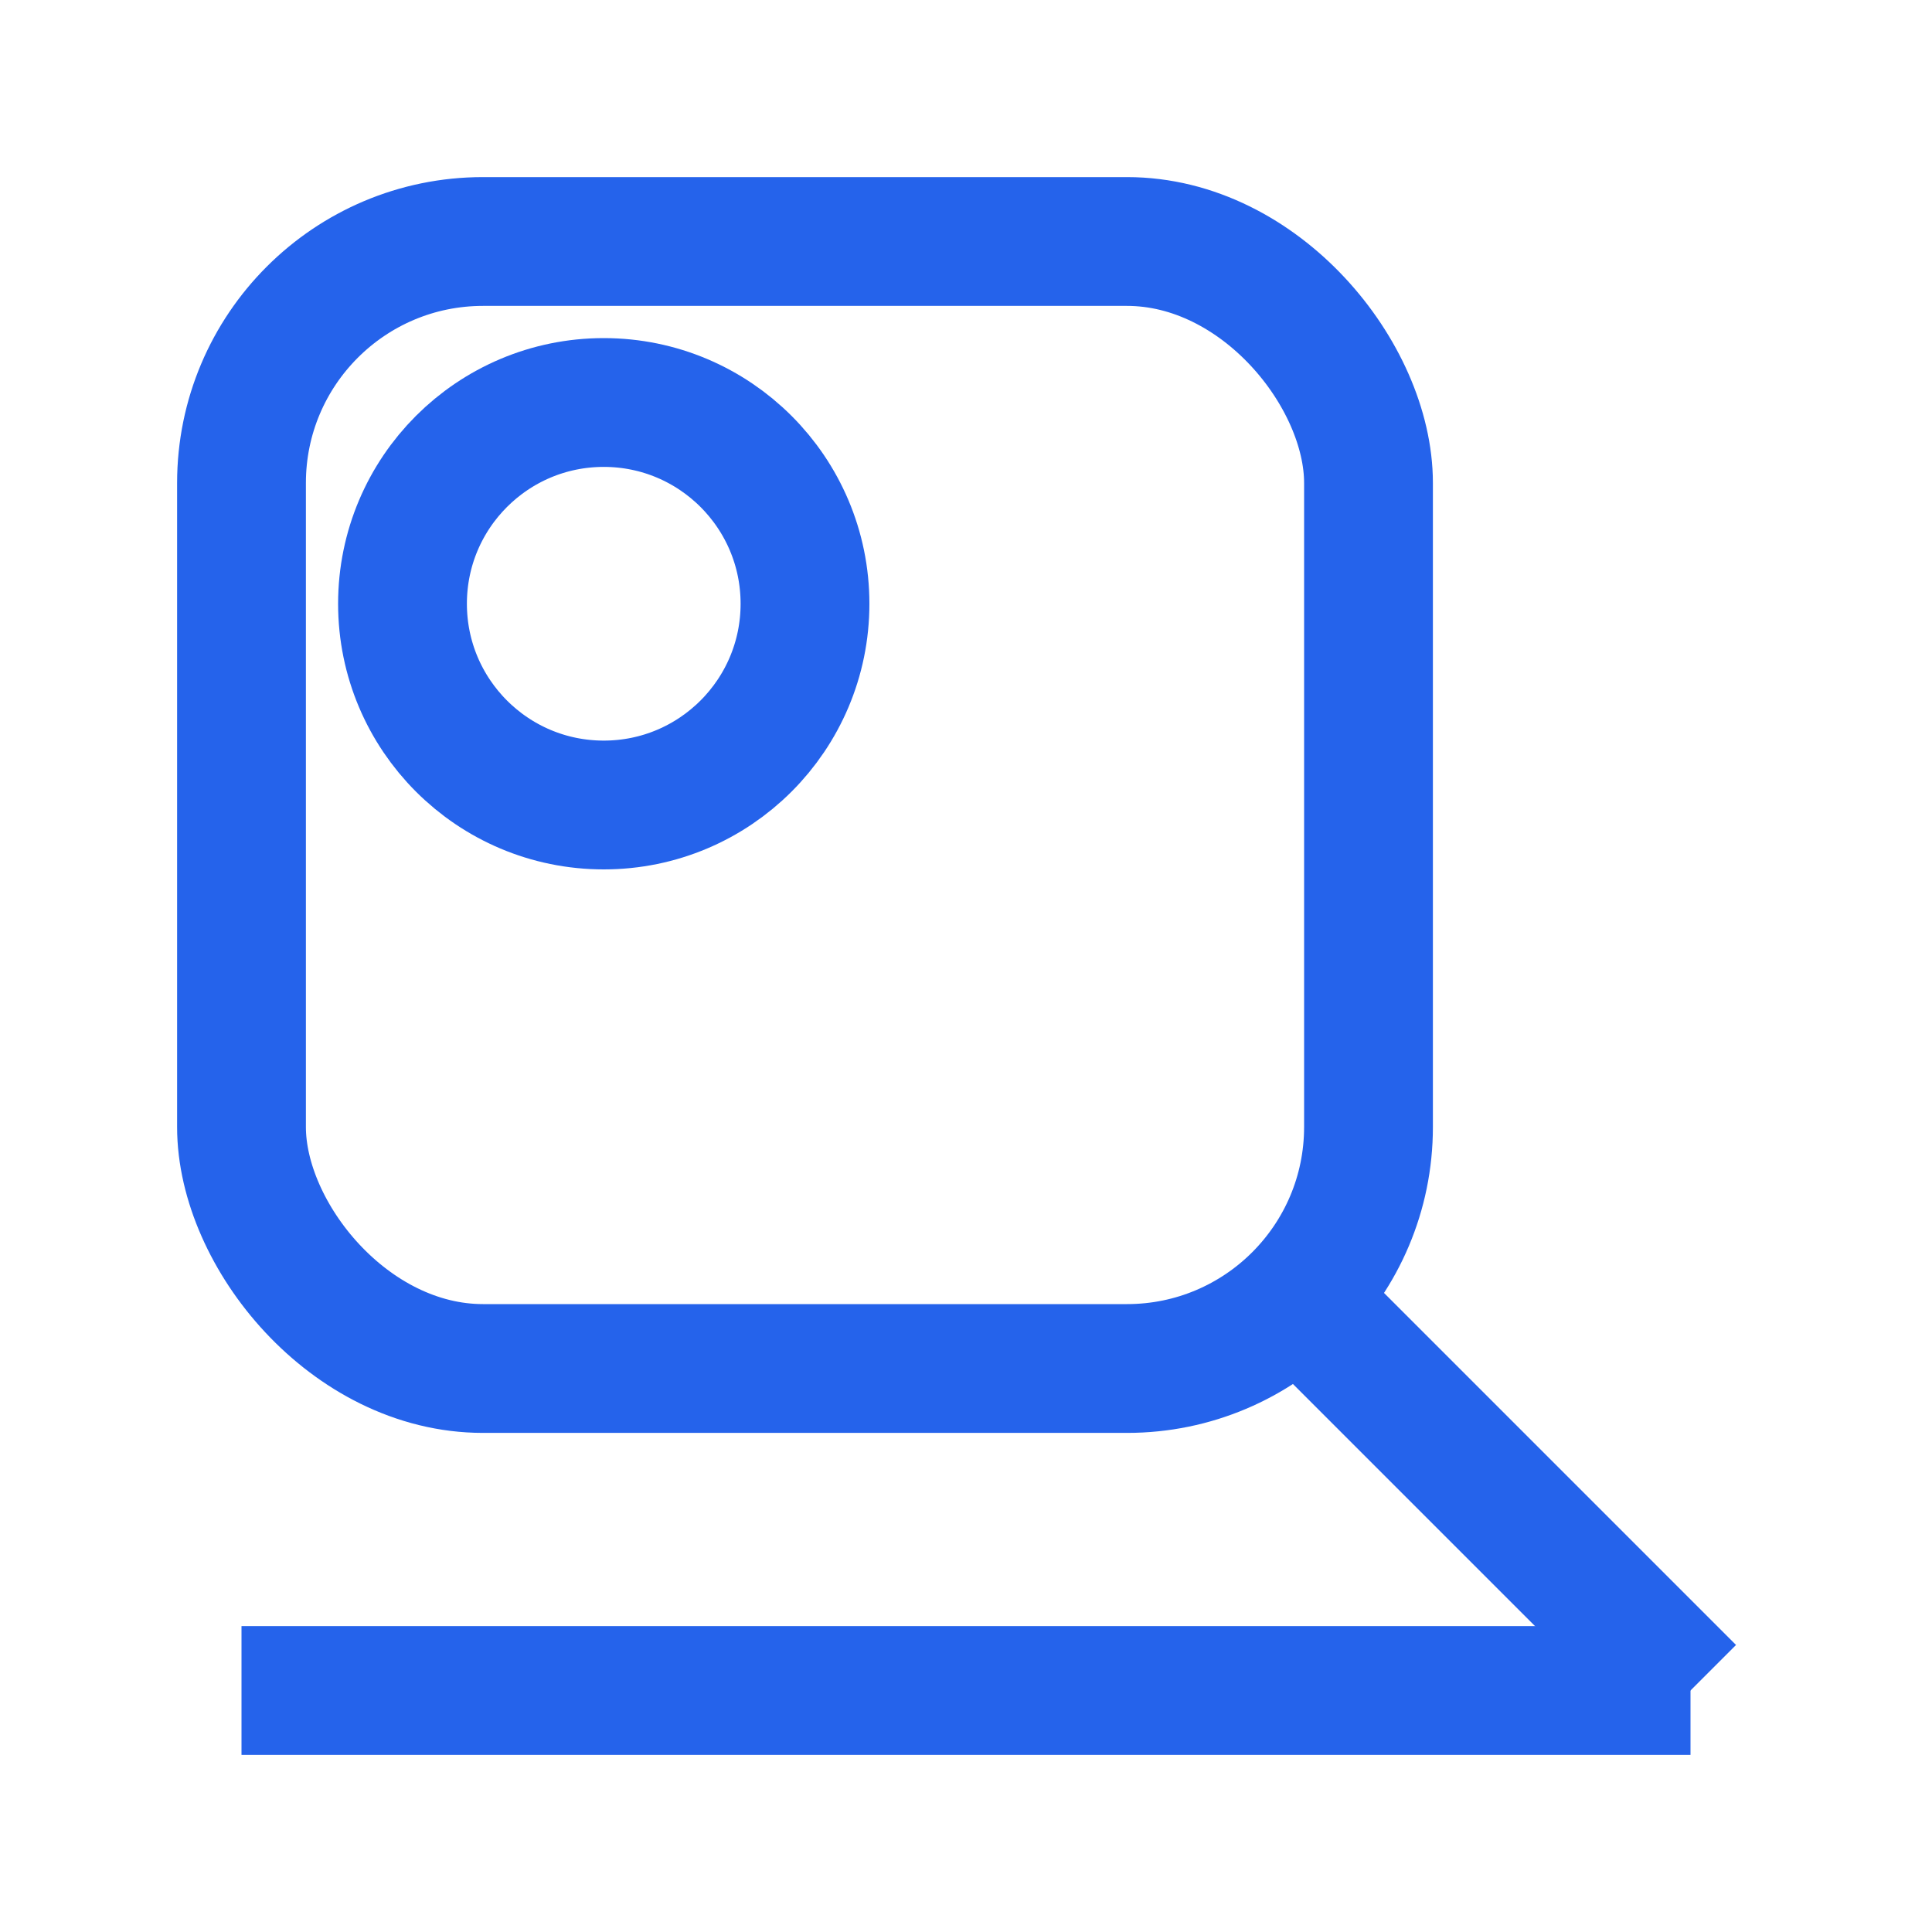 <svg xmlns="http://www.w3.org/2000/svg" viewBox="0 0 24 24" width="36" height="36" fill="none" stroke="#2563eb" stroke-width="1.6"><circle cx="7.5" cy="7.5" r="2.5"/><path d="M21 21L16 16"/><path d="M3 21h18"/><rect x="3" y="3" width="14" height="14" rx="3"/></svg>